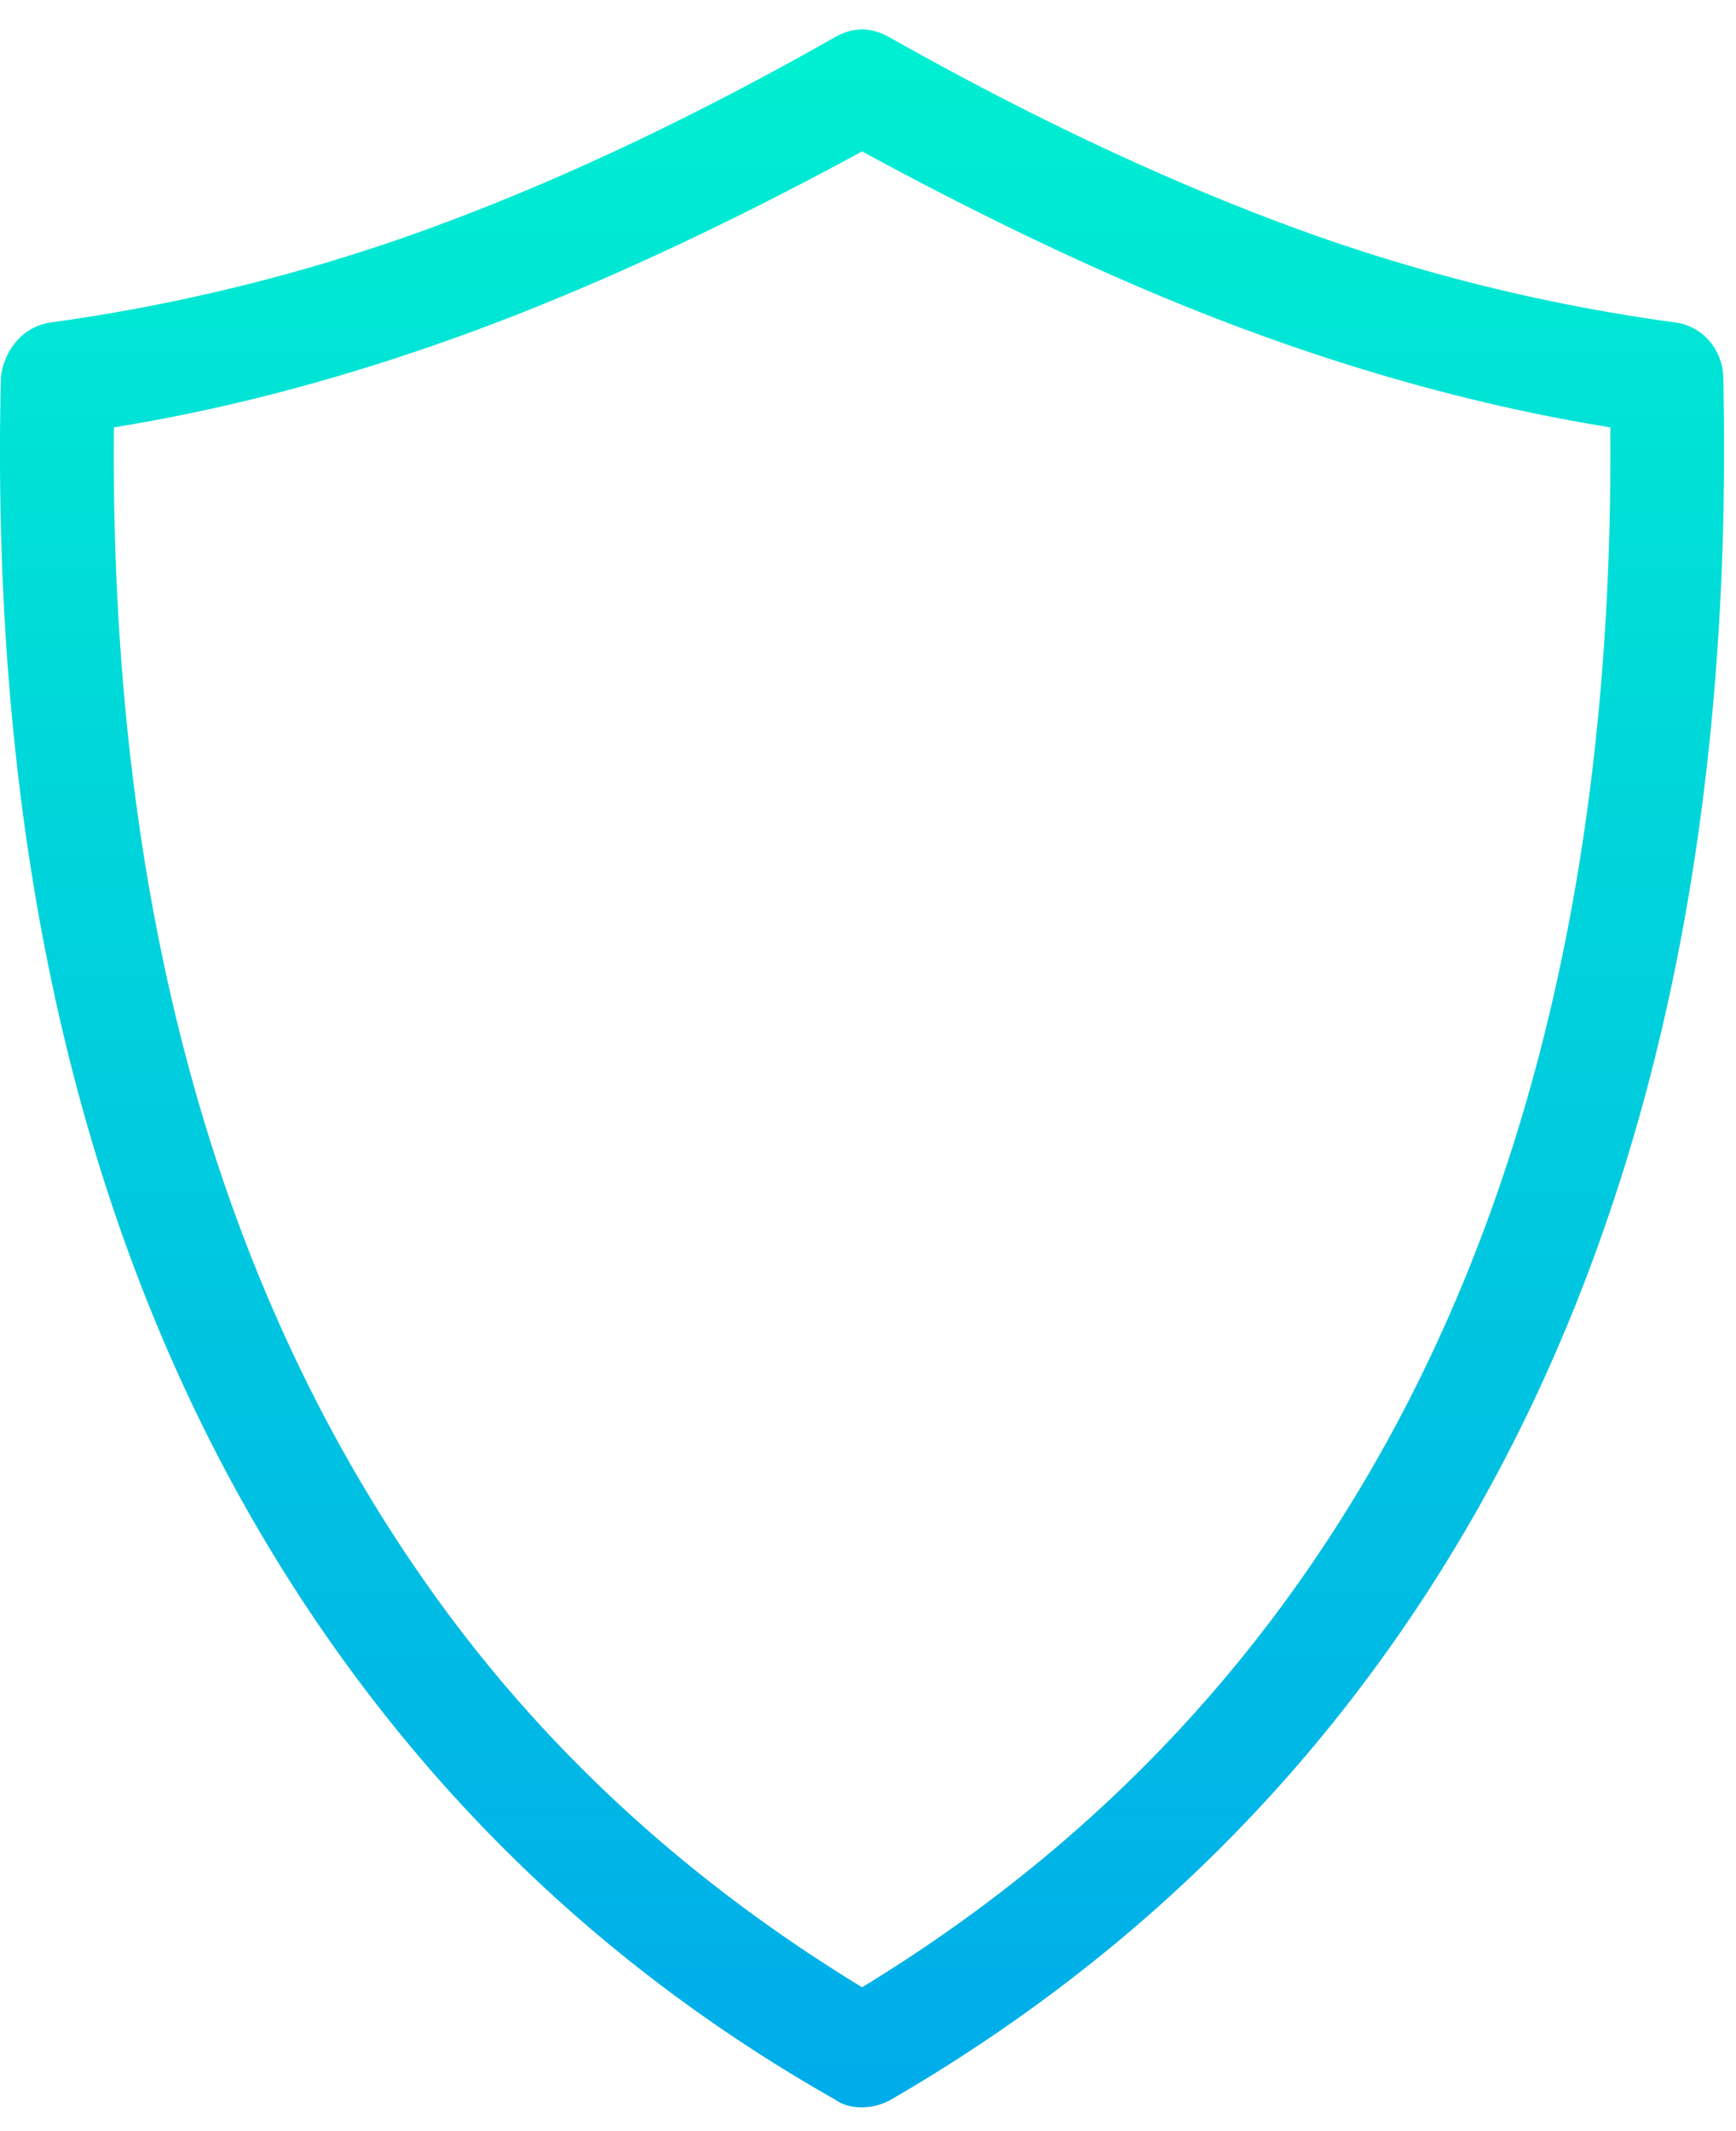<svg xmlns="http://www.w3.org/2000/svg" xmlns:xlink="http://www.w3.org/1999/xlink" width="44" height="54" viewBox="0 0 44 54"><defs><path id="3v9na" d="M204.686 572.422c-2.872 3.968-6.476 7.276-10.836 9.933-4.36-2.657-7.981-5.953-10.836-9.933-5.531-7.709-8.23-17.57-8.128-29.593 3.045-.49 6.064-1.317 9.082-2.426 3.019-1.11 6.321-2.632 9.882-4.566 3.56 1.934 6.837 3.457 9.856 4.566 3.018 1.11 6.063 1.935 9.108 2.426.103 12.1-2.614 21.976-8.128 29.593zm10.992-30.858c-.016-.697-.516-1.298-1.213-1.393a46.042 46.042 0 0 1-9.598-2.374c-3.128-1.145-6.588-2.744-10.32-4.85-.475-.268-.92-.27-1.394 0-3.706 2.105-7.142 3.7-10.294 4.85a46.466 46.466 0 0 1-9.572 2.374c-.698.096-1.187.696-1.265 1.393-.309 13.236 2.59 24.065 8.67 32.484 3.312 4.585 7.456 8.307 12.461 11.145.387.284.994.263 1.445 0 4.967-2.885 9.106-6.58 12.41-11.145 6.088-8.413 8.963-19.248 8.67-32.484z"/><linearGradient id="3v9nb" x1="193.85" x2="193.85" y1="532.75" y2="585.4" gradientUnits="userSpaceOnUse"><stop offset="0" stop-color="#00efd1"/><stop offset="1" stop-color="#00acea"/></linearGradient></defs><g><g transform="translate(-172 -532)"><use fill="url(#3v9nb)" xlink:href="#3v9na"/></g></g></svg>